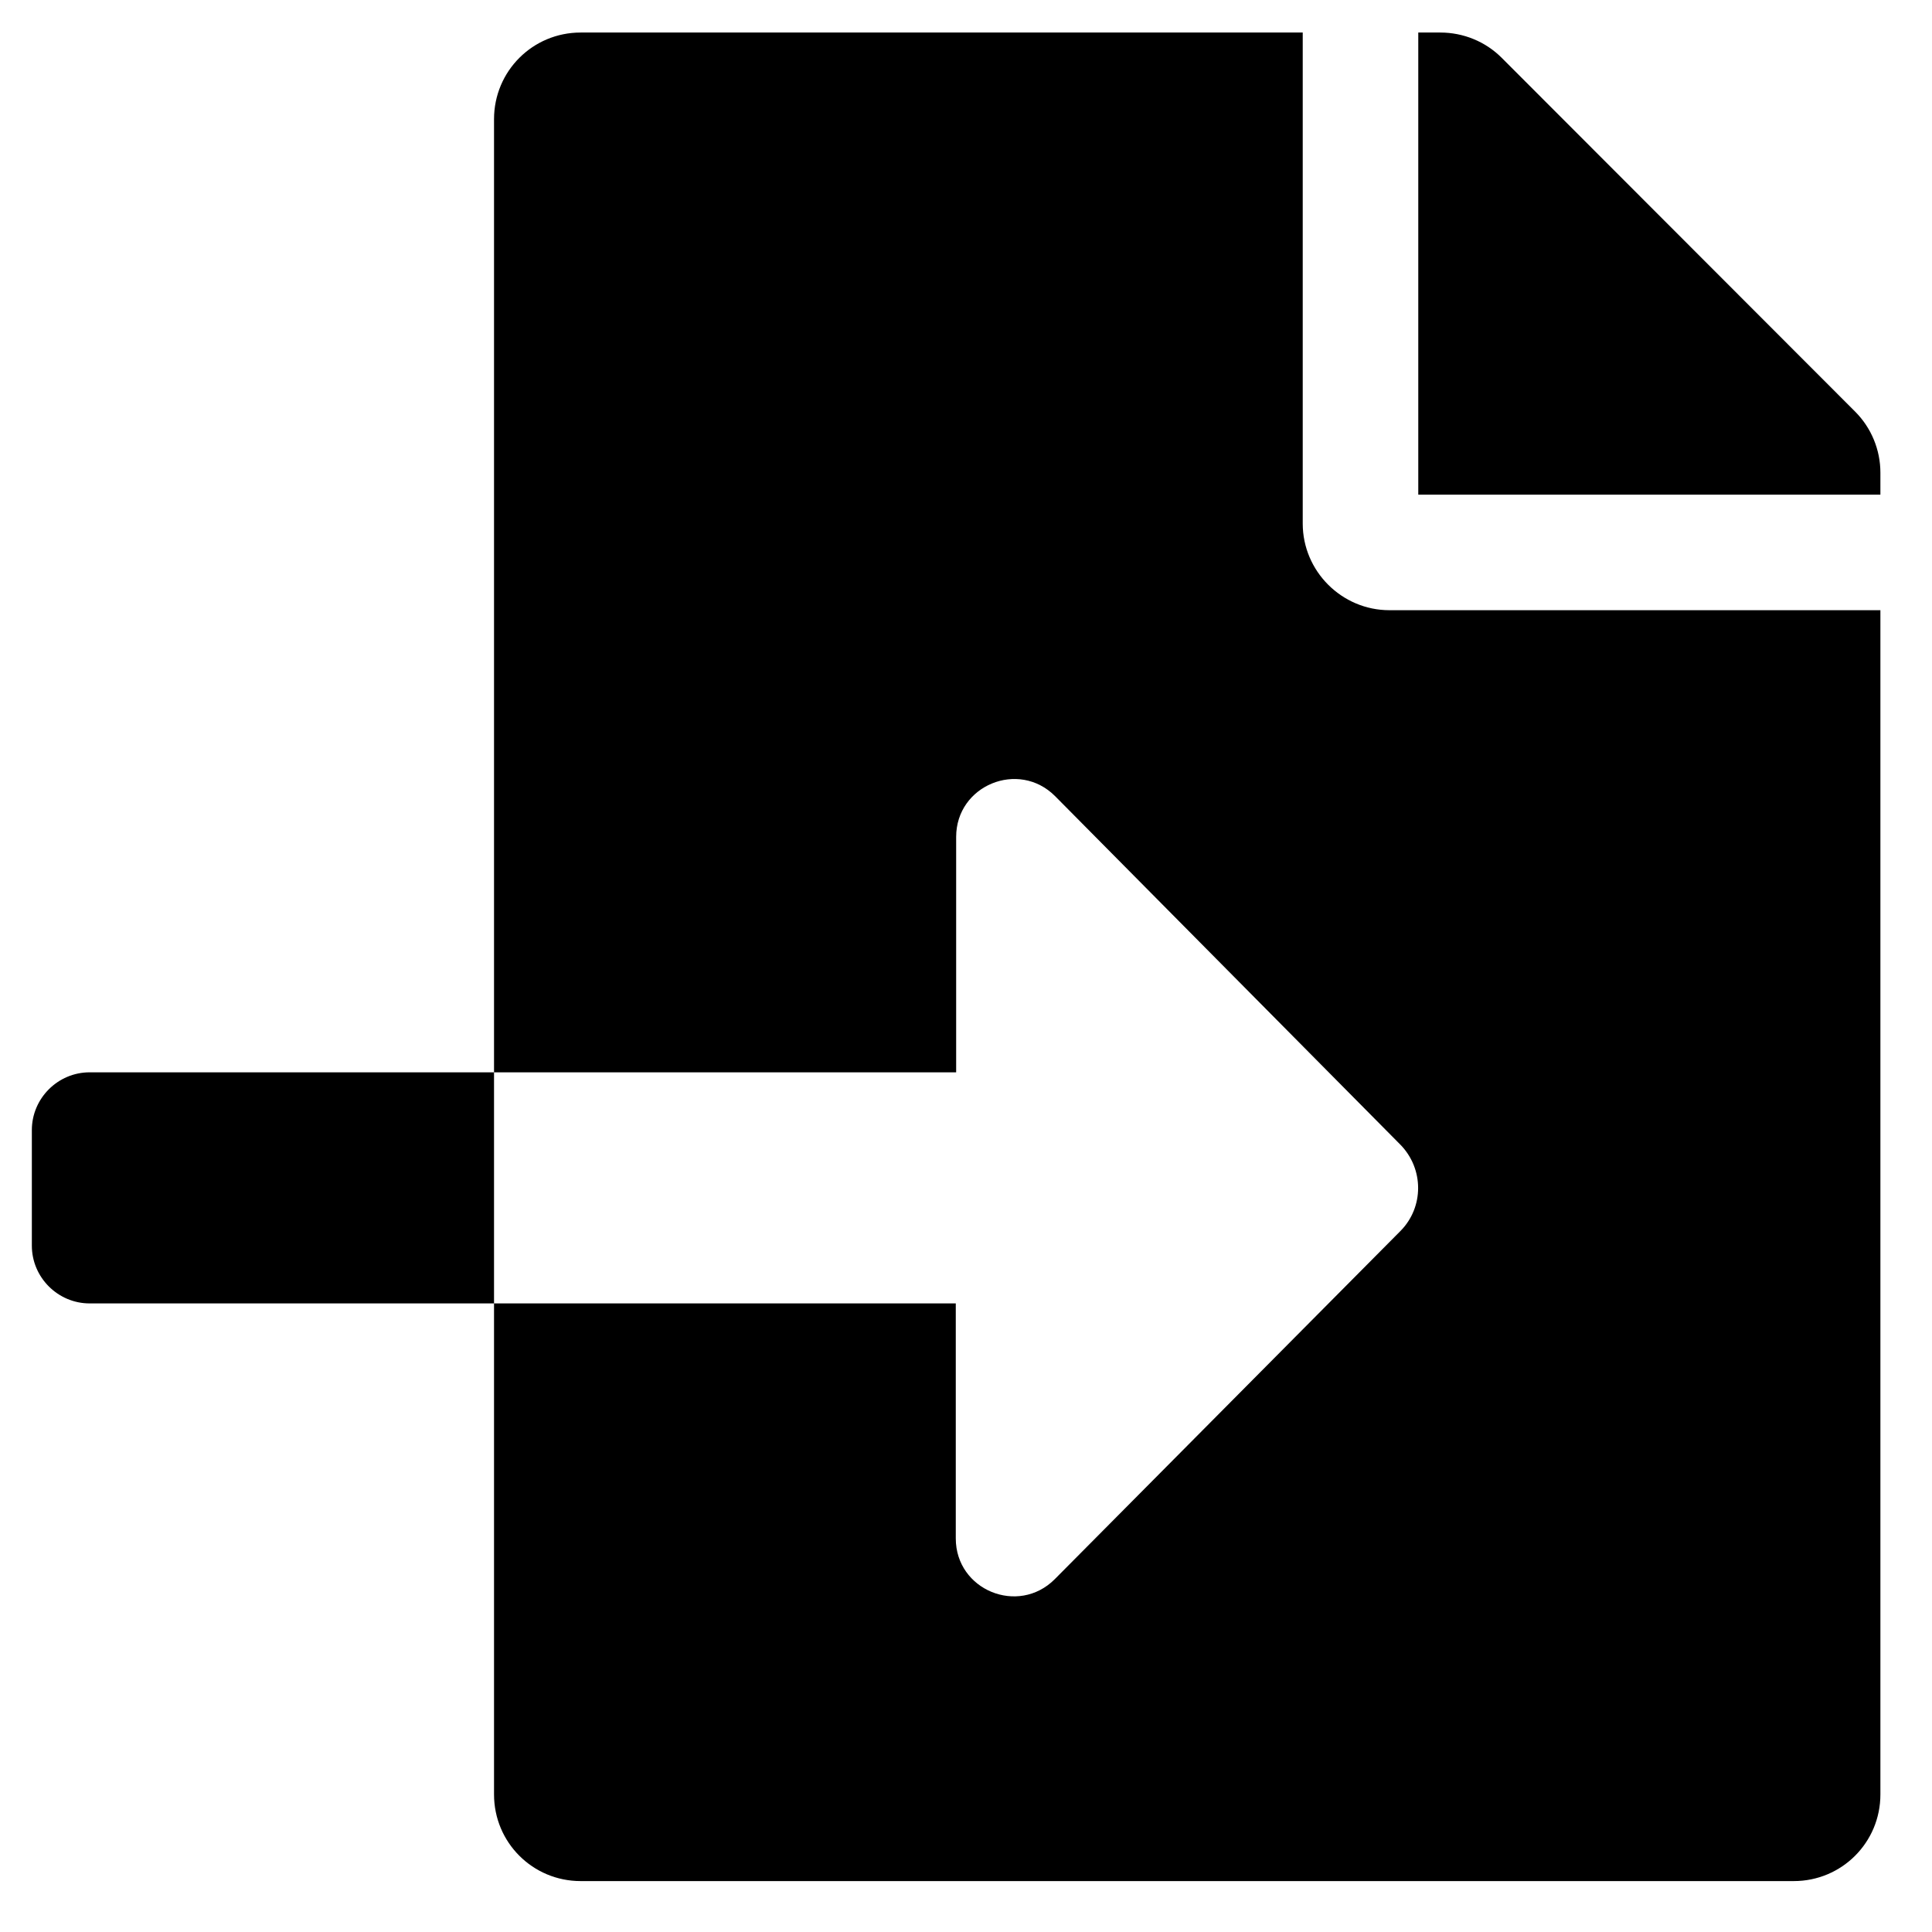<svg width="31" height="31" viewBox="0 0 31 31" fill="none" xmlns="http://www.w3.org/2000/svg">
<g clip-path="url(#clip0_201_5319)">
<path d="M1.438 17.206C0.929 17.206 0.511 17.623 0.511 18.133V19.987C0.511 20.497 0.929 20.914 1.438 20.914H7.927V17.206H1.438ZM29.767 6.605L24.095 0.927C23.835 0.667 23.481 0.522 23.11 0.522H22.757V7.937H30.172V7.584C30.172 7.219 30.027 6.865 29.767 6.605ZM20.903 8.401V0.522H9.317C8.547 0.522 7.927 1.142 7.927 1.912V17.206H15.342V13.429C15.342 12.601 16.344 12.189 16.929 12.774L22.468 18.365C22.85 18.753 22.85 19.373 22.468 19.755L16.923 25.34C16.338 25.925 15.336 25.514 15.336 24.685V20.914H7.927V28.793C7.927 29.563 8.547 30.183 9.317 30.183H28.782C29.552 30.183 30.172 29.563 30.172 28.793V9.791H22.294C21.529 9.791 20.903 9.165 20.903 8.401Z" fill="black"/>
</g>
<defs>
<clipPath id="clip0_201_5319">
<rect width="29.661" height="29.661" fill="white" transform="translate(0.511 0.522)"/>
</clipPath>
</defs>
</svg>

